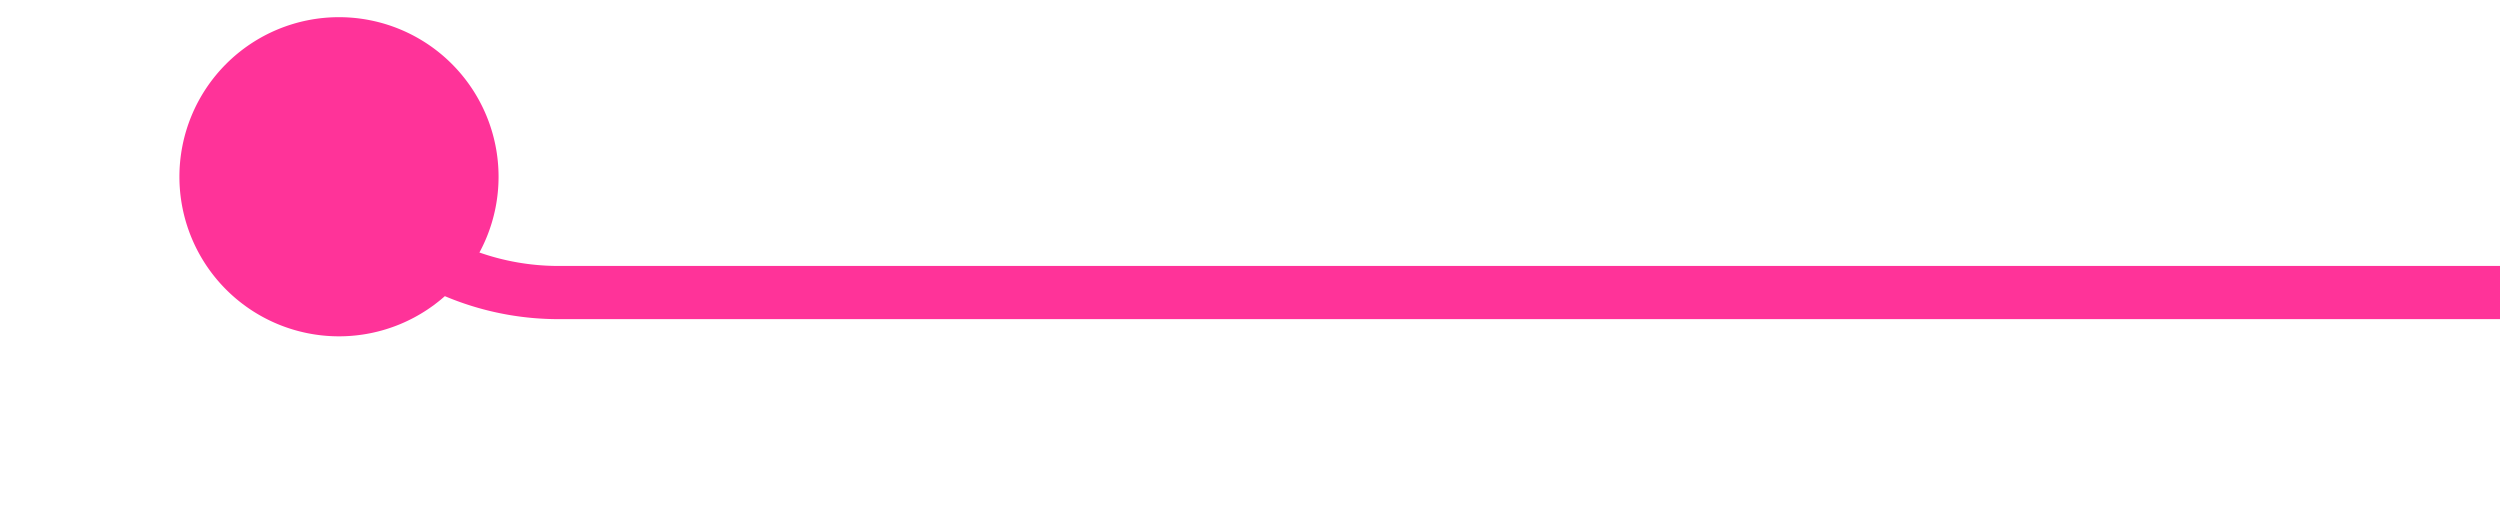 ﻿<?xml version="1.0" encoding="utf-8"?>
<svg version="1.1" xmlns:xlink="http://www.w3.org/1999/xlink" width="47px" height="10px" preserveAspectRatio="xMinYMid meet" viewBox="873 282  47 8" xmlns="http://www.w3.org/2000/svg">
  <path d="M 878.6 282.493  A 5 5 0 0 0 883.5 286.5 L 920 286.5  " stroke-width="1" stroke="#ff3399" fill="none" />
  <path d="M 879.373 281.323  A 3 3 0 0 0 876.373 284.323 A 3 3 0 0 0 879.373 287.323 A 3 3 0 0 0 882.373 284.323 A 3 3 0 0 0 879.373 281.323 Z " fill-rule="nonzero" fill="#ff3399" stroke="none" />
</svg>
